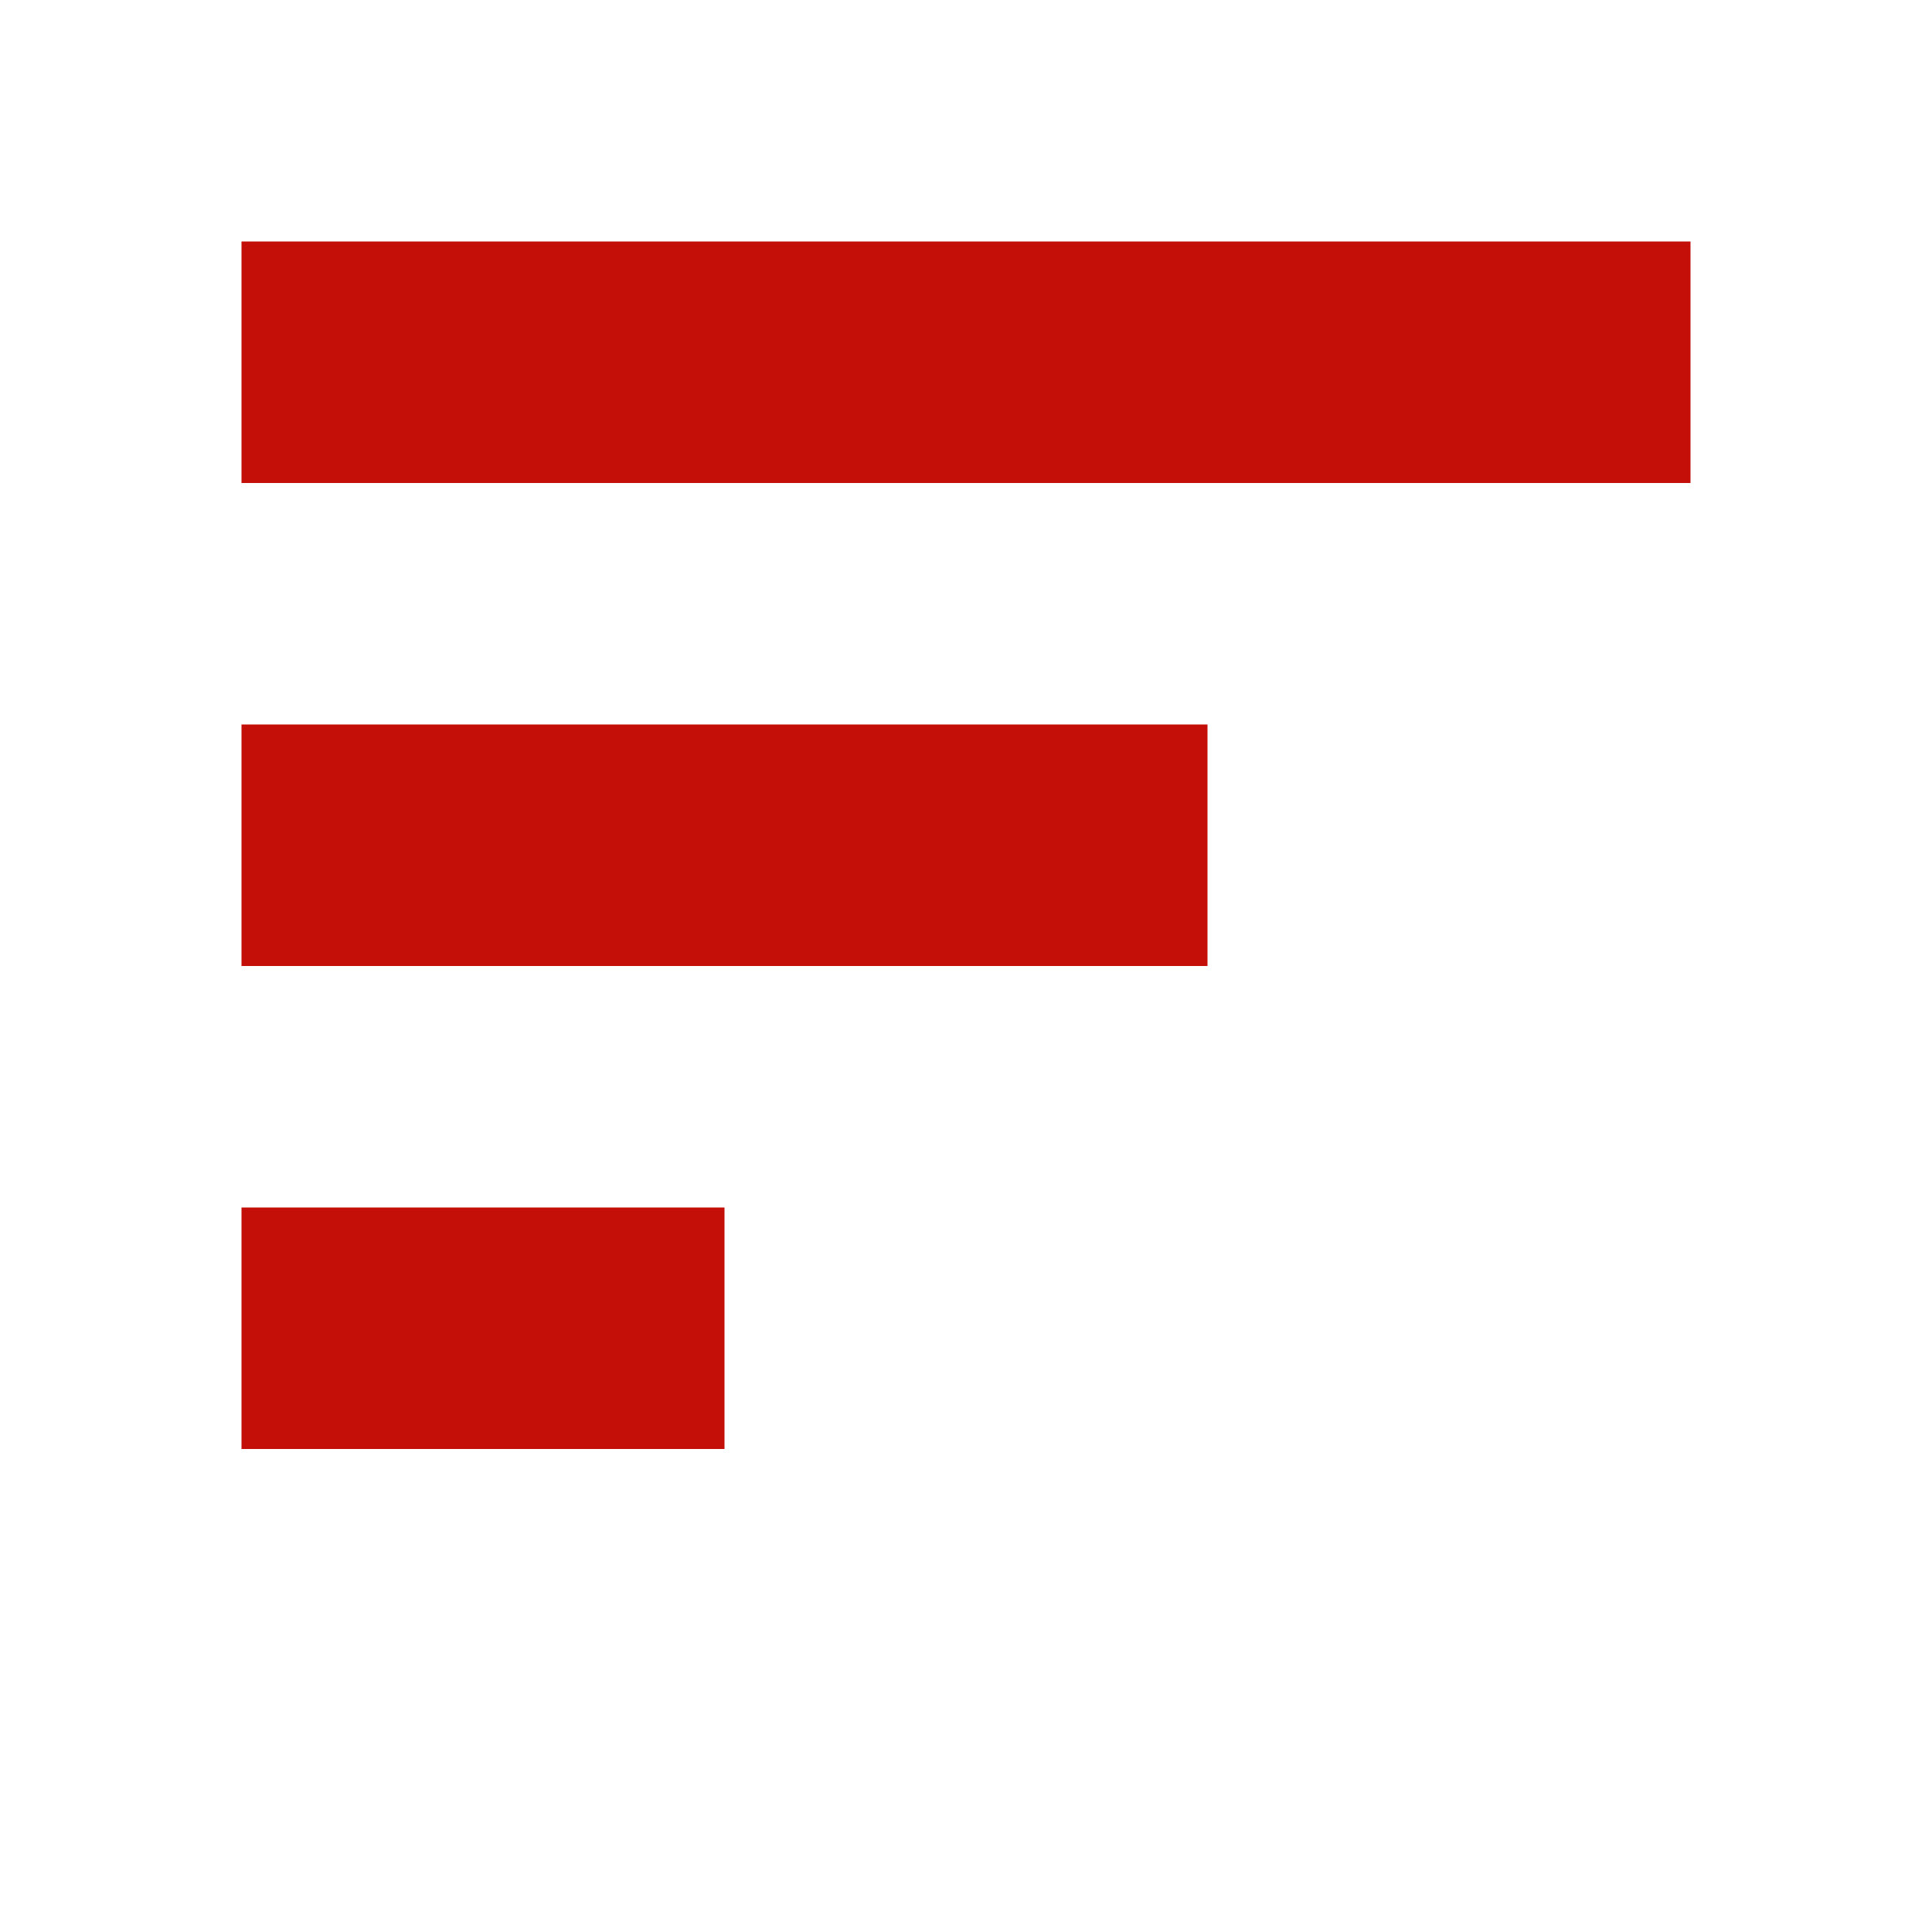 <svg width="32" height="32" viewBox="0 0 32 32" fill="none" xmlns="http://www.w3.org/2000/svg">
<line x1="4" y1="6" x2="28" y2="6" stroke="#C30F08" stroke-width="4"/>
<line x1="4" y1="14" x2="20" y2="14" stroke="#C30F08" stroke-width="4"/>
<line x1="4" y1="22" x2="12" y2="22" stroke="#C30F08" stroke-width="4"/>
</svg>
